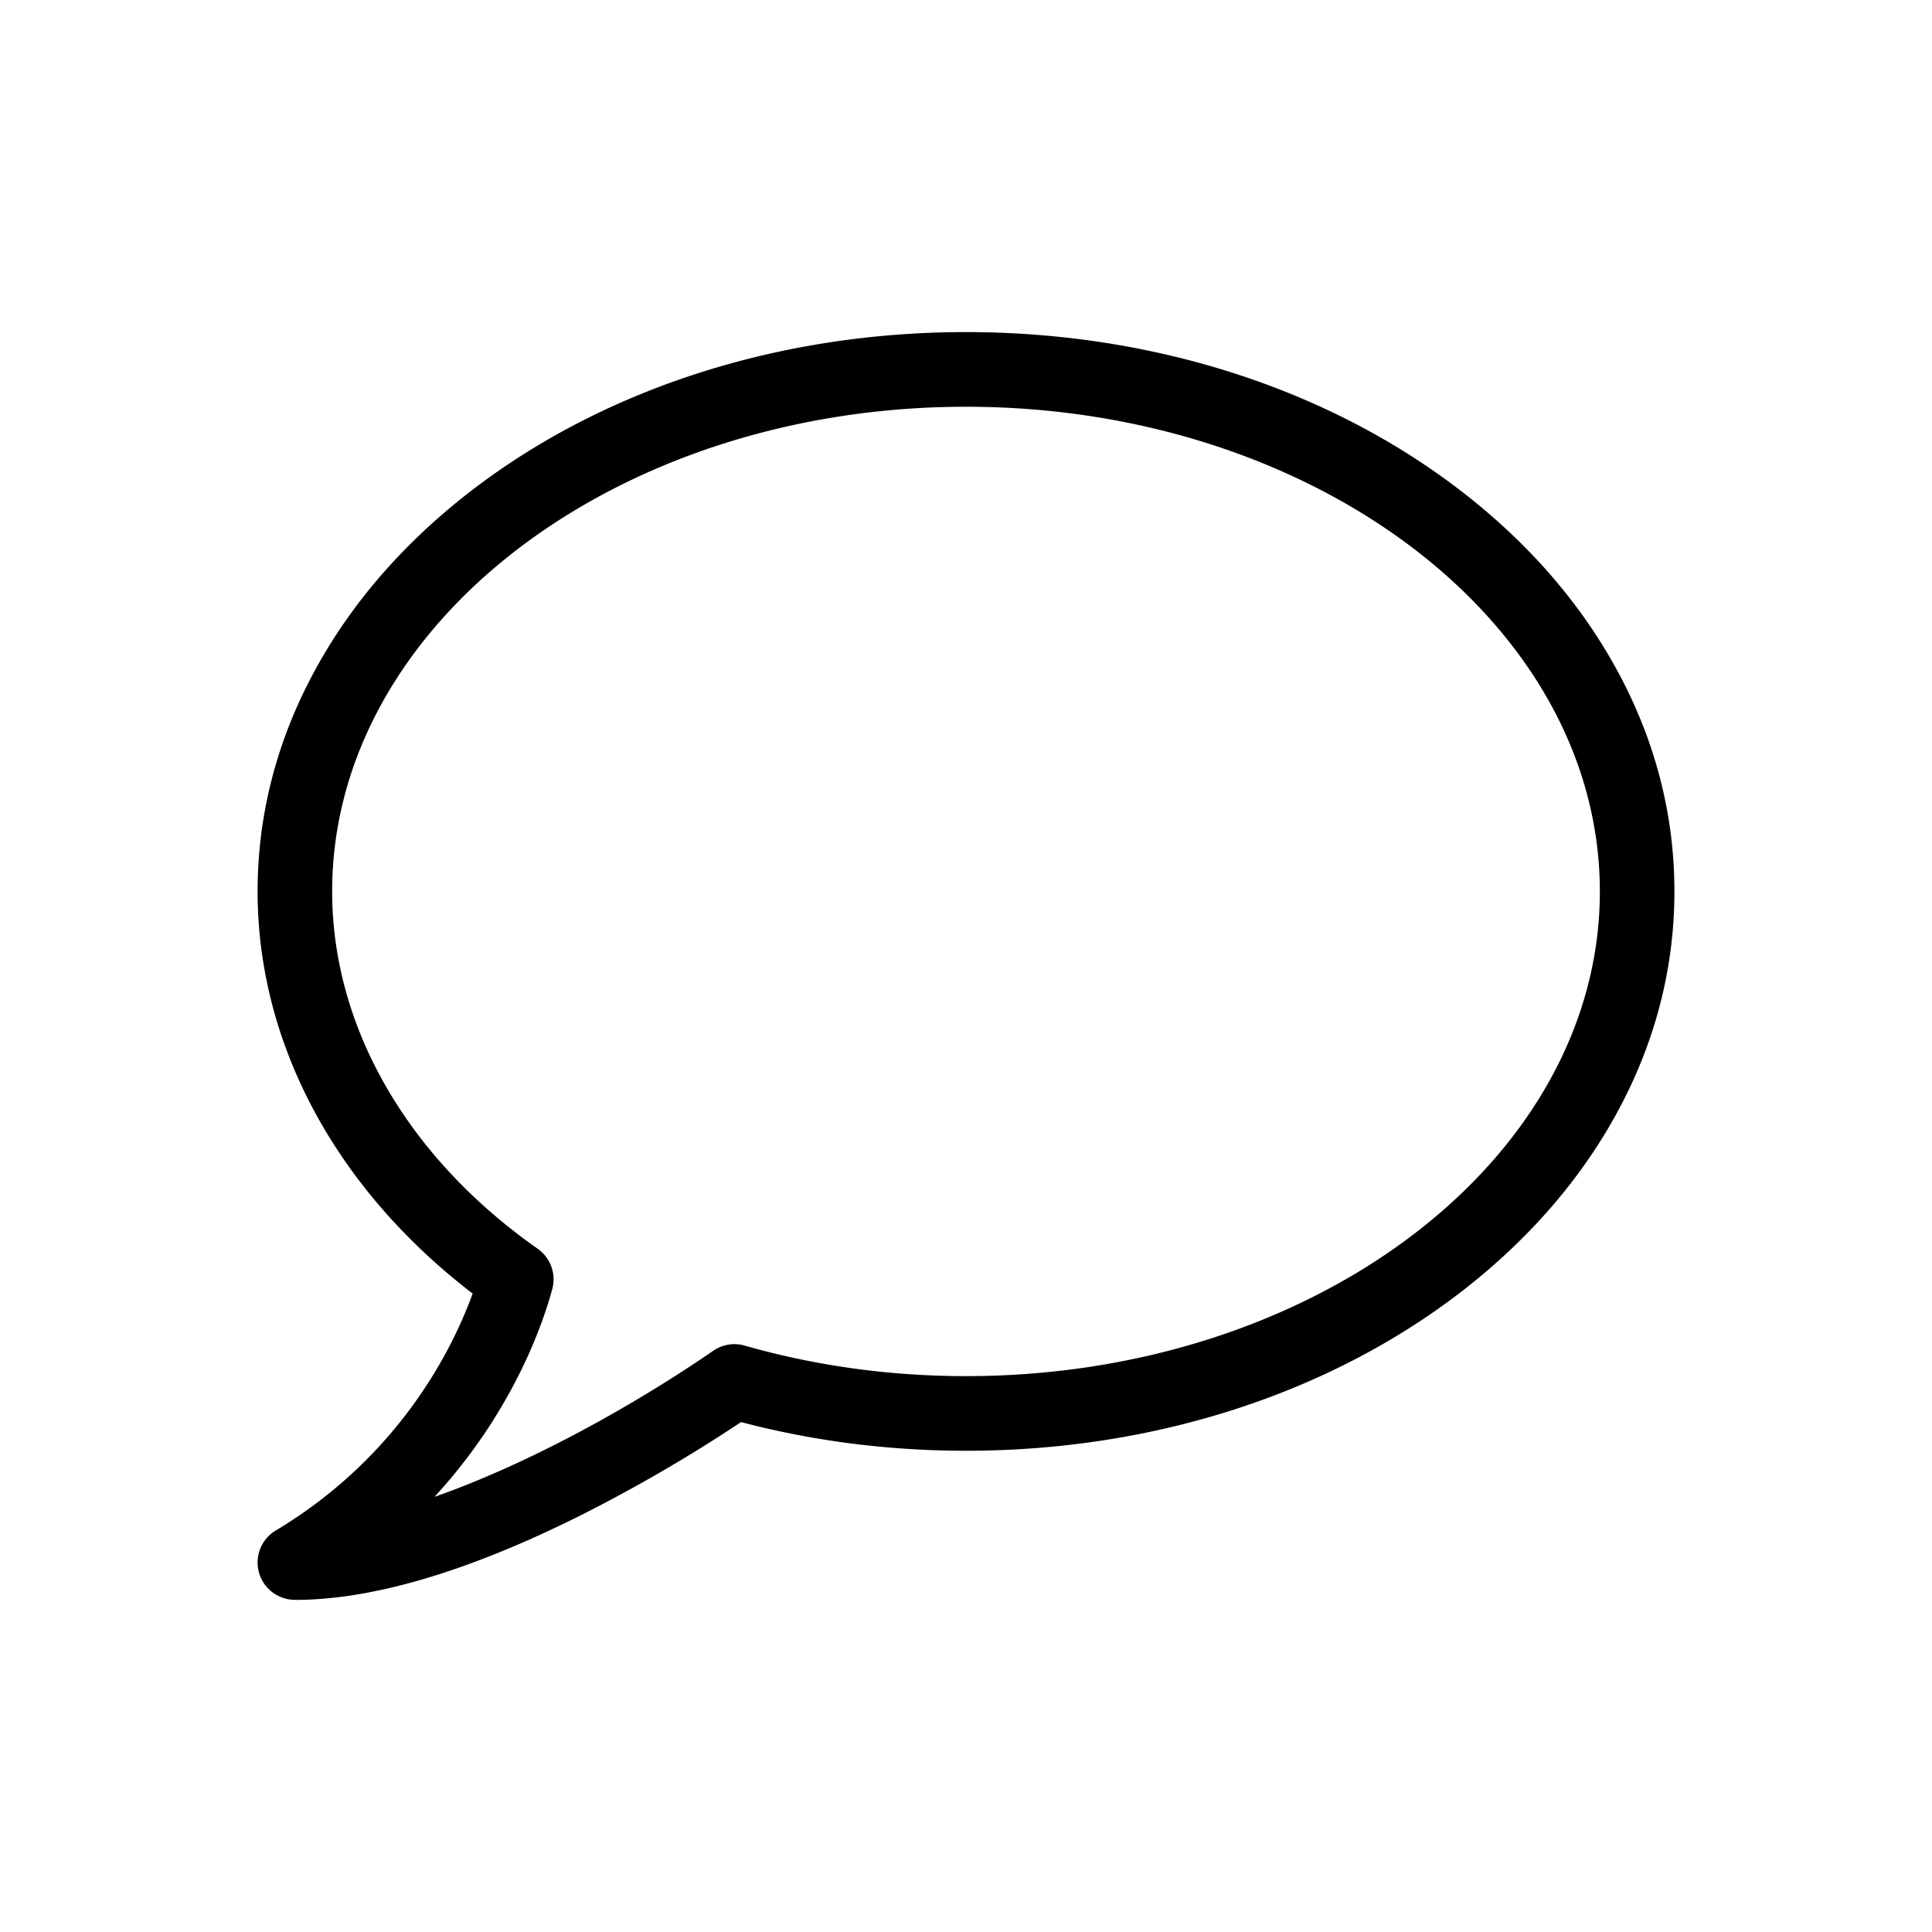 <?xml version="1.0" standalone="no"?><!DOCTYPE svg PUBLIC "-//W3C//DTD SVG 1.1//EN" "http://www.w3.org/Graphics/SVG/1.1/DTD/svg11.dtd"><svg t="1499080782855" class="icon" style="" viewBox="0 0 1024 1024" version="1.1" xmlns="http://www.w3.org/2000/svg" p-id="9968" xmlns:xlink="http://www.w3.org/1999/xlink" width="200" height="200"><defs><style type="text/css"></style></defs><path d="M156.297 847.94a19.763 19.763 0 0 1-19.046-14.515 19.729 19.729 0 0 1 8.9-22.221c66.833-40.055 94.515-98.338 104.354-125.594-72.627-55.663-113.971-132.574-113.971-213.137 0-40.661 10.189-80.068 30.362-117.137 19.2-35.345 46.643-67.012 81.459-94.123 70.63-54.921 164.25-85.197 263.646-85.197 99.422 0 193.041 30.276 263.654 85.197 34.816 27.076 62.251 58.743 81.485 94.123 20.147 37.035 30.336 76.442 30.336 117.137 0 40.687-10.18 80.051-30.336 117.146-19.234 35.319-46.669 67.021-81.485 94.14-70.613 54.895-164.233 85.171-263.654 85.171-40.832 0-80.896-5.103-119.219-15.198a814.106 814.106 0 0 1-86.502 50.167c-58.803 29.261-109.218 44.083-149.939 44.083l-0.043-0.043zM512 215.586c-185.233 0-335.949 115.243-335.949 256.887 0 71.706 39.731 140.8 108.919 189.389a19.814 19.814 0 0 1 7.765 21.299c-4.634 17.246-20.369 64.538-62.447 110.199 51.447-18.031 106.863-49.297 147.763-77.431a19.729 19.729 0 0 1 16.649-2.731c37.453 10.692 76.954 16.179 117.299 16.179 185.267 0 335.957-115.26 335.957-256.896-0.009-141.645-150.69-256.896-335.957-256.896z" p-id="9969"></path></svg>